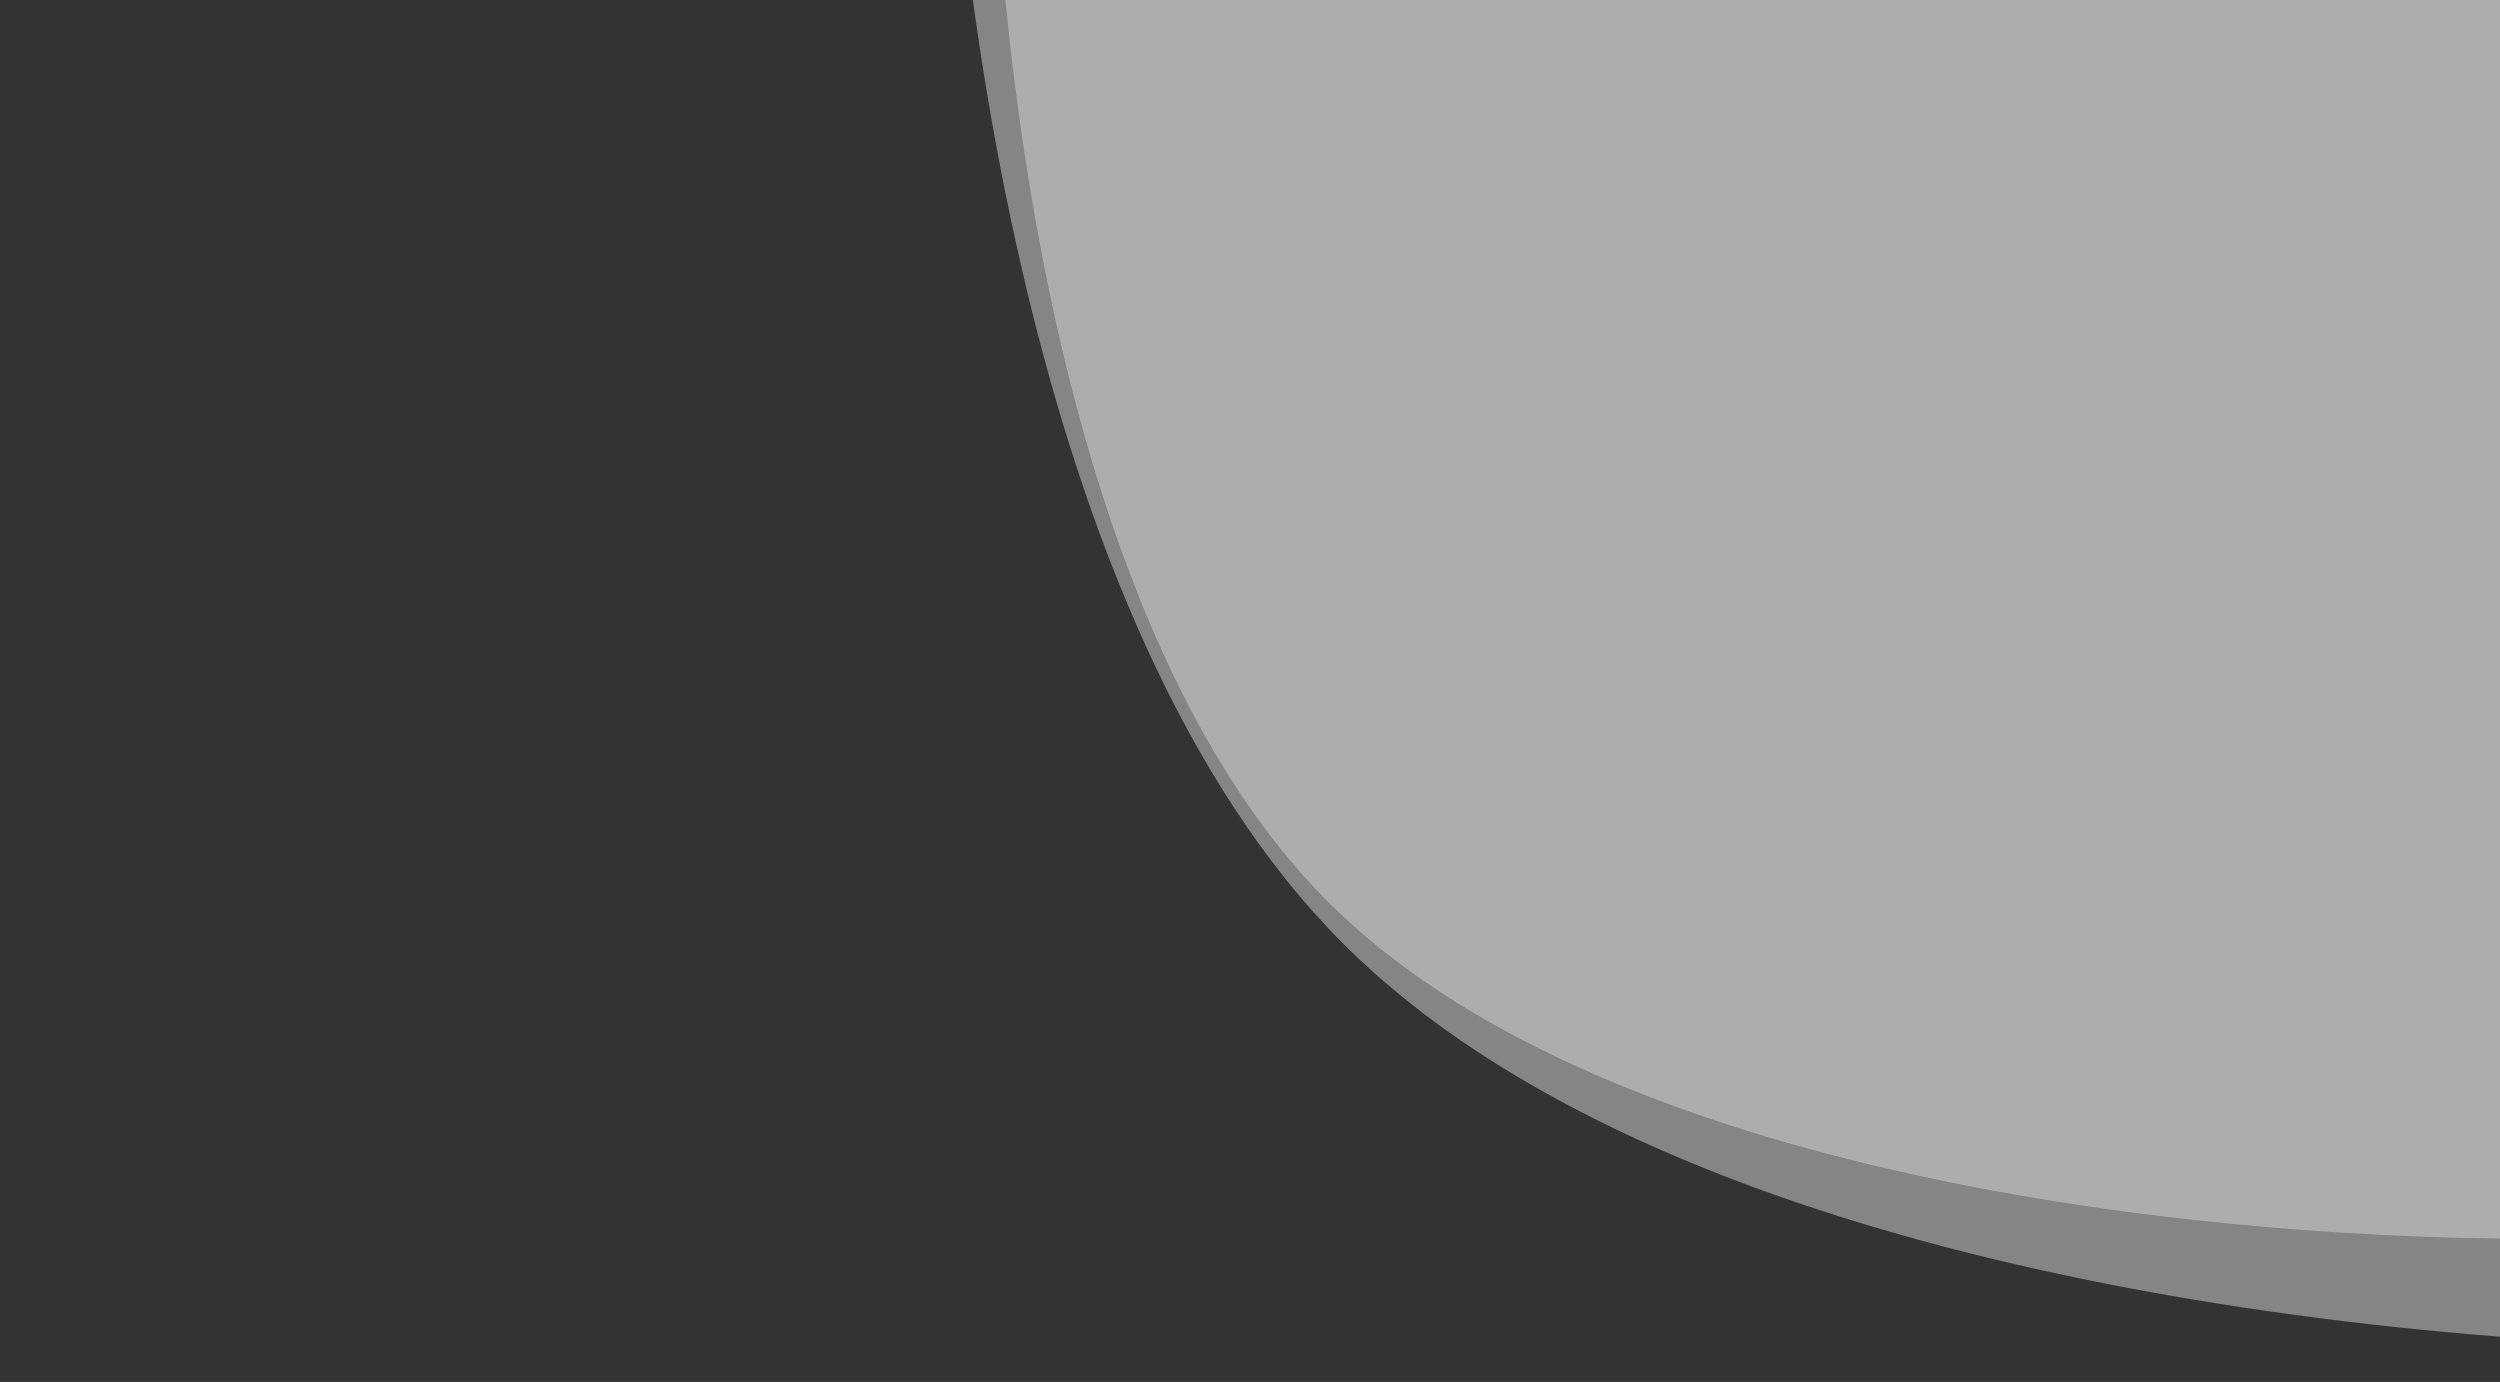 <?xml version="1.0" encoding="utf-8"?>
<svg xmlns="http://www.w3.org/2000/svg" xmlns:xlink="http://www.w3.org/1999/xlink" style="margin: auto; background: rgb(255, 255, 255); display: block; z-index: 1; position: relative; shape-rendering: auto;" width="1440" height="796" preserveAspectRatio="xMidYMid" viewBox="0 0 1440 796">
<rect x="0" y="0" width="1440" height="796" fill="#333333" stroke="none"/>
<g transform="translate(720,398) scale(1,1) translate(-720,-398)"><g transform="translate(1459.585,-175.681) scale(100)" opacity="0.4">
  <path d="M8.892 0 C8.892 2.153 8.472 5.427 6.949 6.949 S2.153 8.892 5.444779669009132e-16 8.892 S-5.427 8.472 -6.949 6.949 S-8.892 2.153 -8.892 1.0889559338018264e-15 S-8.472 -5.427 -6.949 -6.949 S-2.153 -8.892 -1.6334339007027395e-15 -8.892 S5.427 -8.472 6.949 -6.949 S8.892 -2.153 8.892 -2.1779118676036528e-15" fill="#dddddd" stroke-width="0">
    <animateTransform attributeName="transform" type="rotate" dur="10s" repeatCount="indefinite" values="0;90"></animateTransform>
  </path>
</g><g transform="translate(1607.502,-290.417) scale(100)" opacity="0.4">
  <path d="M10.67 0 C10.67 2.583 10.166 6.513 8.339 8.339 S2.583 10.67 6.533735602810959e-16 10.67 S-6.513 10.166 -8.339 8.339 S-10.67 2.583 -10.67 1.3067471205621919e-15 S-10.166 -6.513 -8.339 -8.339 S-2.583 -10.67 -1.960120680843288e-15 -10.67 S6.513 -10.166 8.339 -8.339 S10.67 -2.583 10.67 -2.6134942411243838e-15" fill="#ffffff" stroke-width="0">
    <animateTransform attributeName="transform" type="rotate" dur="5s" repeatCount="indefinite" values="0;90"></animateTransform>
  </path>
</g></g>
</svg>